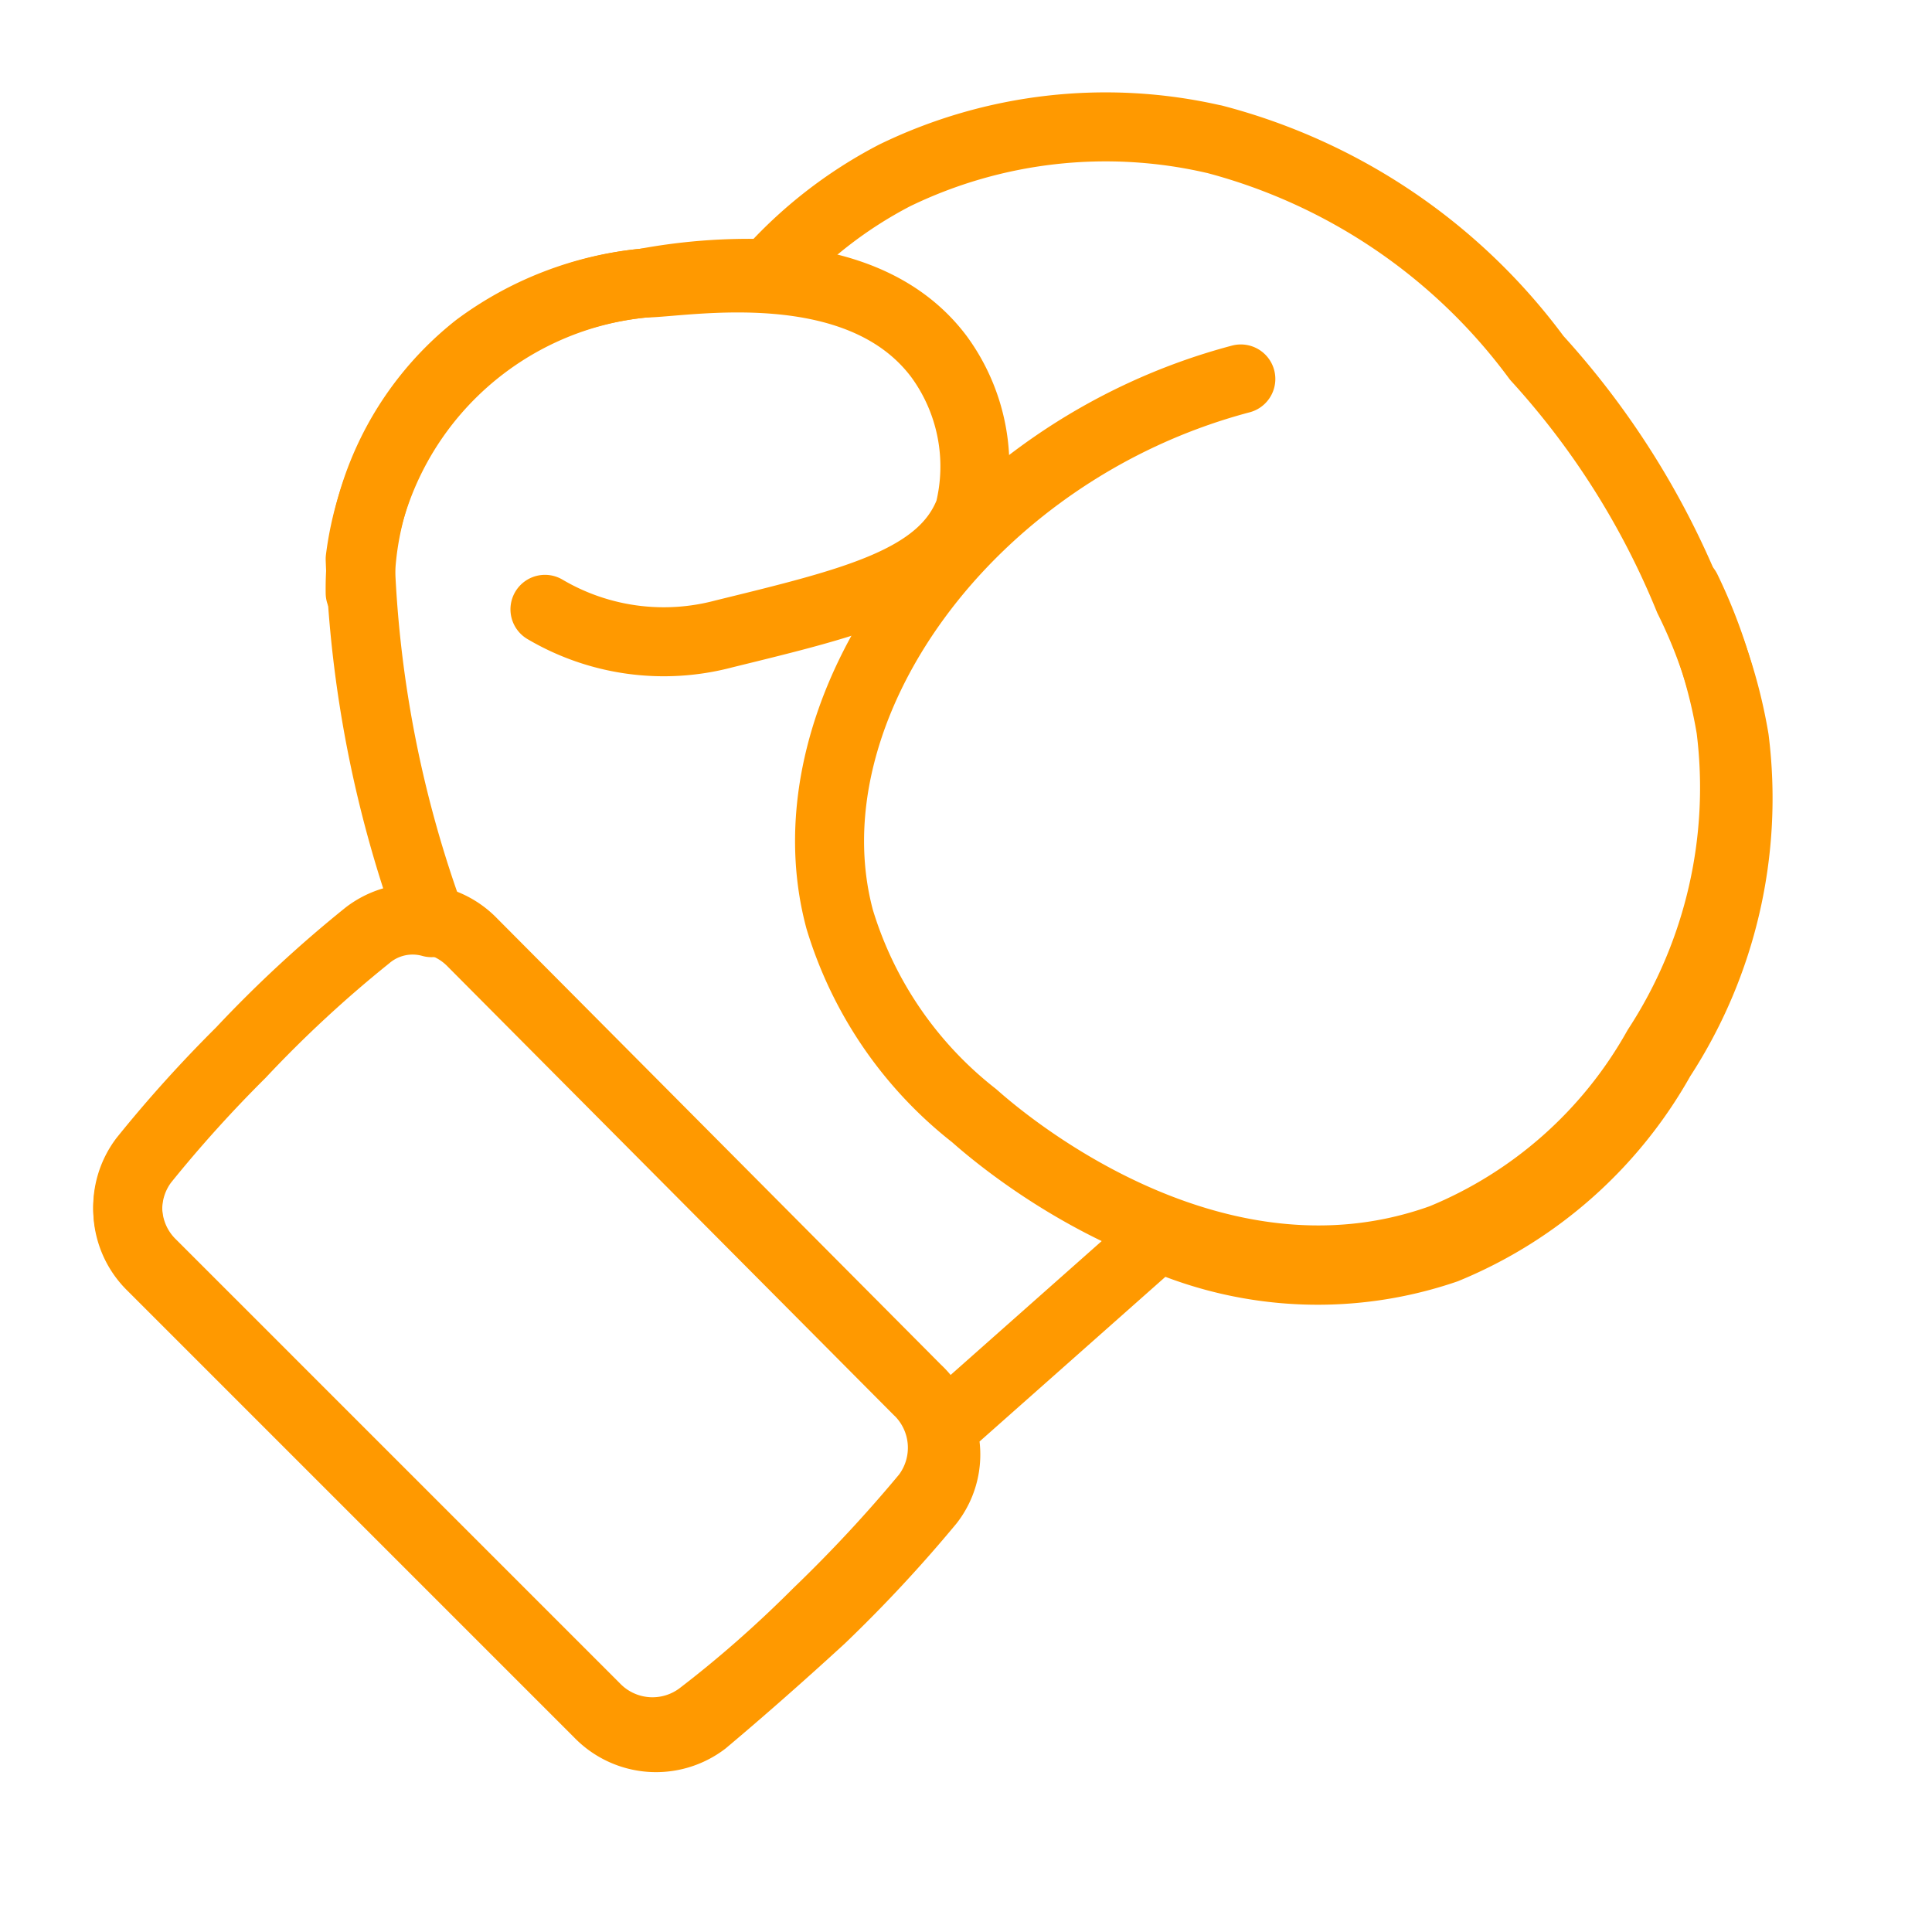 <svg width="28" height="28" fill="none" xmlns="http://www.w3.org/2000/svg"><path d="M17.593 2.017a7 7 0 0 0-4.627.525 6.39 6.39 0 0 0-1.83 1.424 8.254 8.254 0 0 0-1.797.136 4.593 4.593 0 0 0-4.119 4c.063 1.8.412 3.58 1.034 5.27a1.017 1.017 0 0 0-.932.204 17.848 17.848 0 0 0-1.83 1.695 19.143 19.143 0 0 0-1.407 1.56 1.152 1.152 0 0 0 .119 1.525l6.474 6.474a1.152 1.152 0 0 0 1.525.12c.526-.442 1.085-.933 1.695-1.492.558-.535 1.084-1.1 1.577-1.695a1.119 1.119 0 0 0 .17-1.051l3.118-2.763a.17.17 0 0 1 .085 0 5.729 5.729 0 0 0 4.101.153 6.322 6.322 0 0 0 3.119-2.763 6.899 6.899 0 0 0 1.068-4.627 7.253 7.253 0 0 0-.661-2.034 11.748 11.748 0 0 0-2.204-3.492 8.475 8.475 0 0 0-4.678-3.17v0Z" stroke="#F90" stroke-linecap="round" stroke-linejoin="round"/><path d="M5.22 8.593a4.458 4.458 0 0 1 1.695-3.559 4.83 4.83 0 0 1 2.424-.932c.576 0 3.101-.492 4.271 1.068a2.695 2.695 0 0 1 .44 2.237c-.39 1.017-1.694 1.322-3.559 1.78a3.39 3.39 0 0 1-2.593-.356" stroke="#F90" stroke-linecap="round" stroke-linejoin="round"/><path d="M24.44 8.542c.31.638.528 1.318.645 2.017a6.898 6.898 0 0 1-1.068 4.627 6.323 6.323 0 0 1-3.119 2.763c-3.39 1.22-6.491-1.525-6.78-1.78a5.711 5.711 0 0 1-1.949-2.847c-.813-3.034 1.848-6.78 5.814-7.83M13.305 20.152a1.153 1.153 0 0 1 .119 1.526c-.493.594-1.02 1.16-1.576 1.695-.56.56-1.12 1.05-1.695 1.491a1.153 1.153 0 0 1-1.526-.118l-6.424-6.424a1.152 1.152 0 0 1-.118-1.525c.44-.546.91-1.066 1.407-1.56a17.847 17.847 0 0 1 1.83-1.695 1.152 1.152 0 0 1 1.526.119l6.457 6.492Z" stroke="#F90" stroke-linecap="round" stroke-linejoin="round"/></svg>